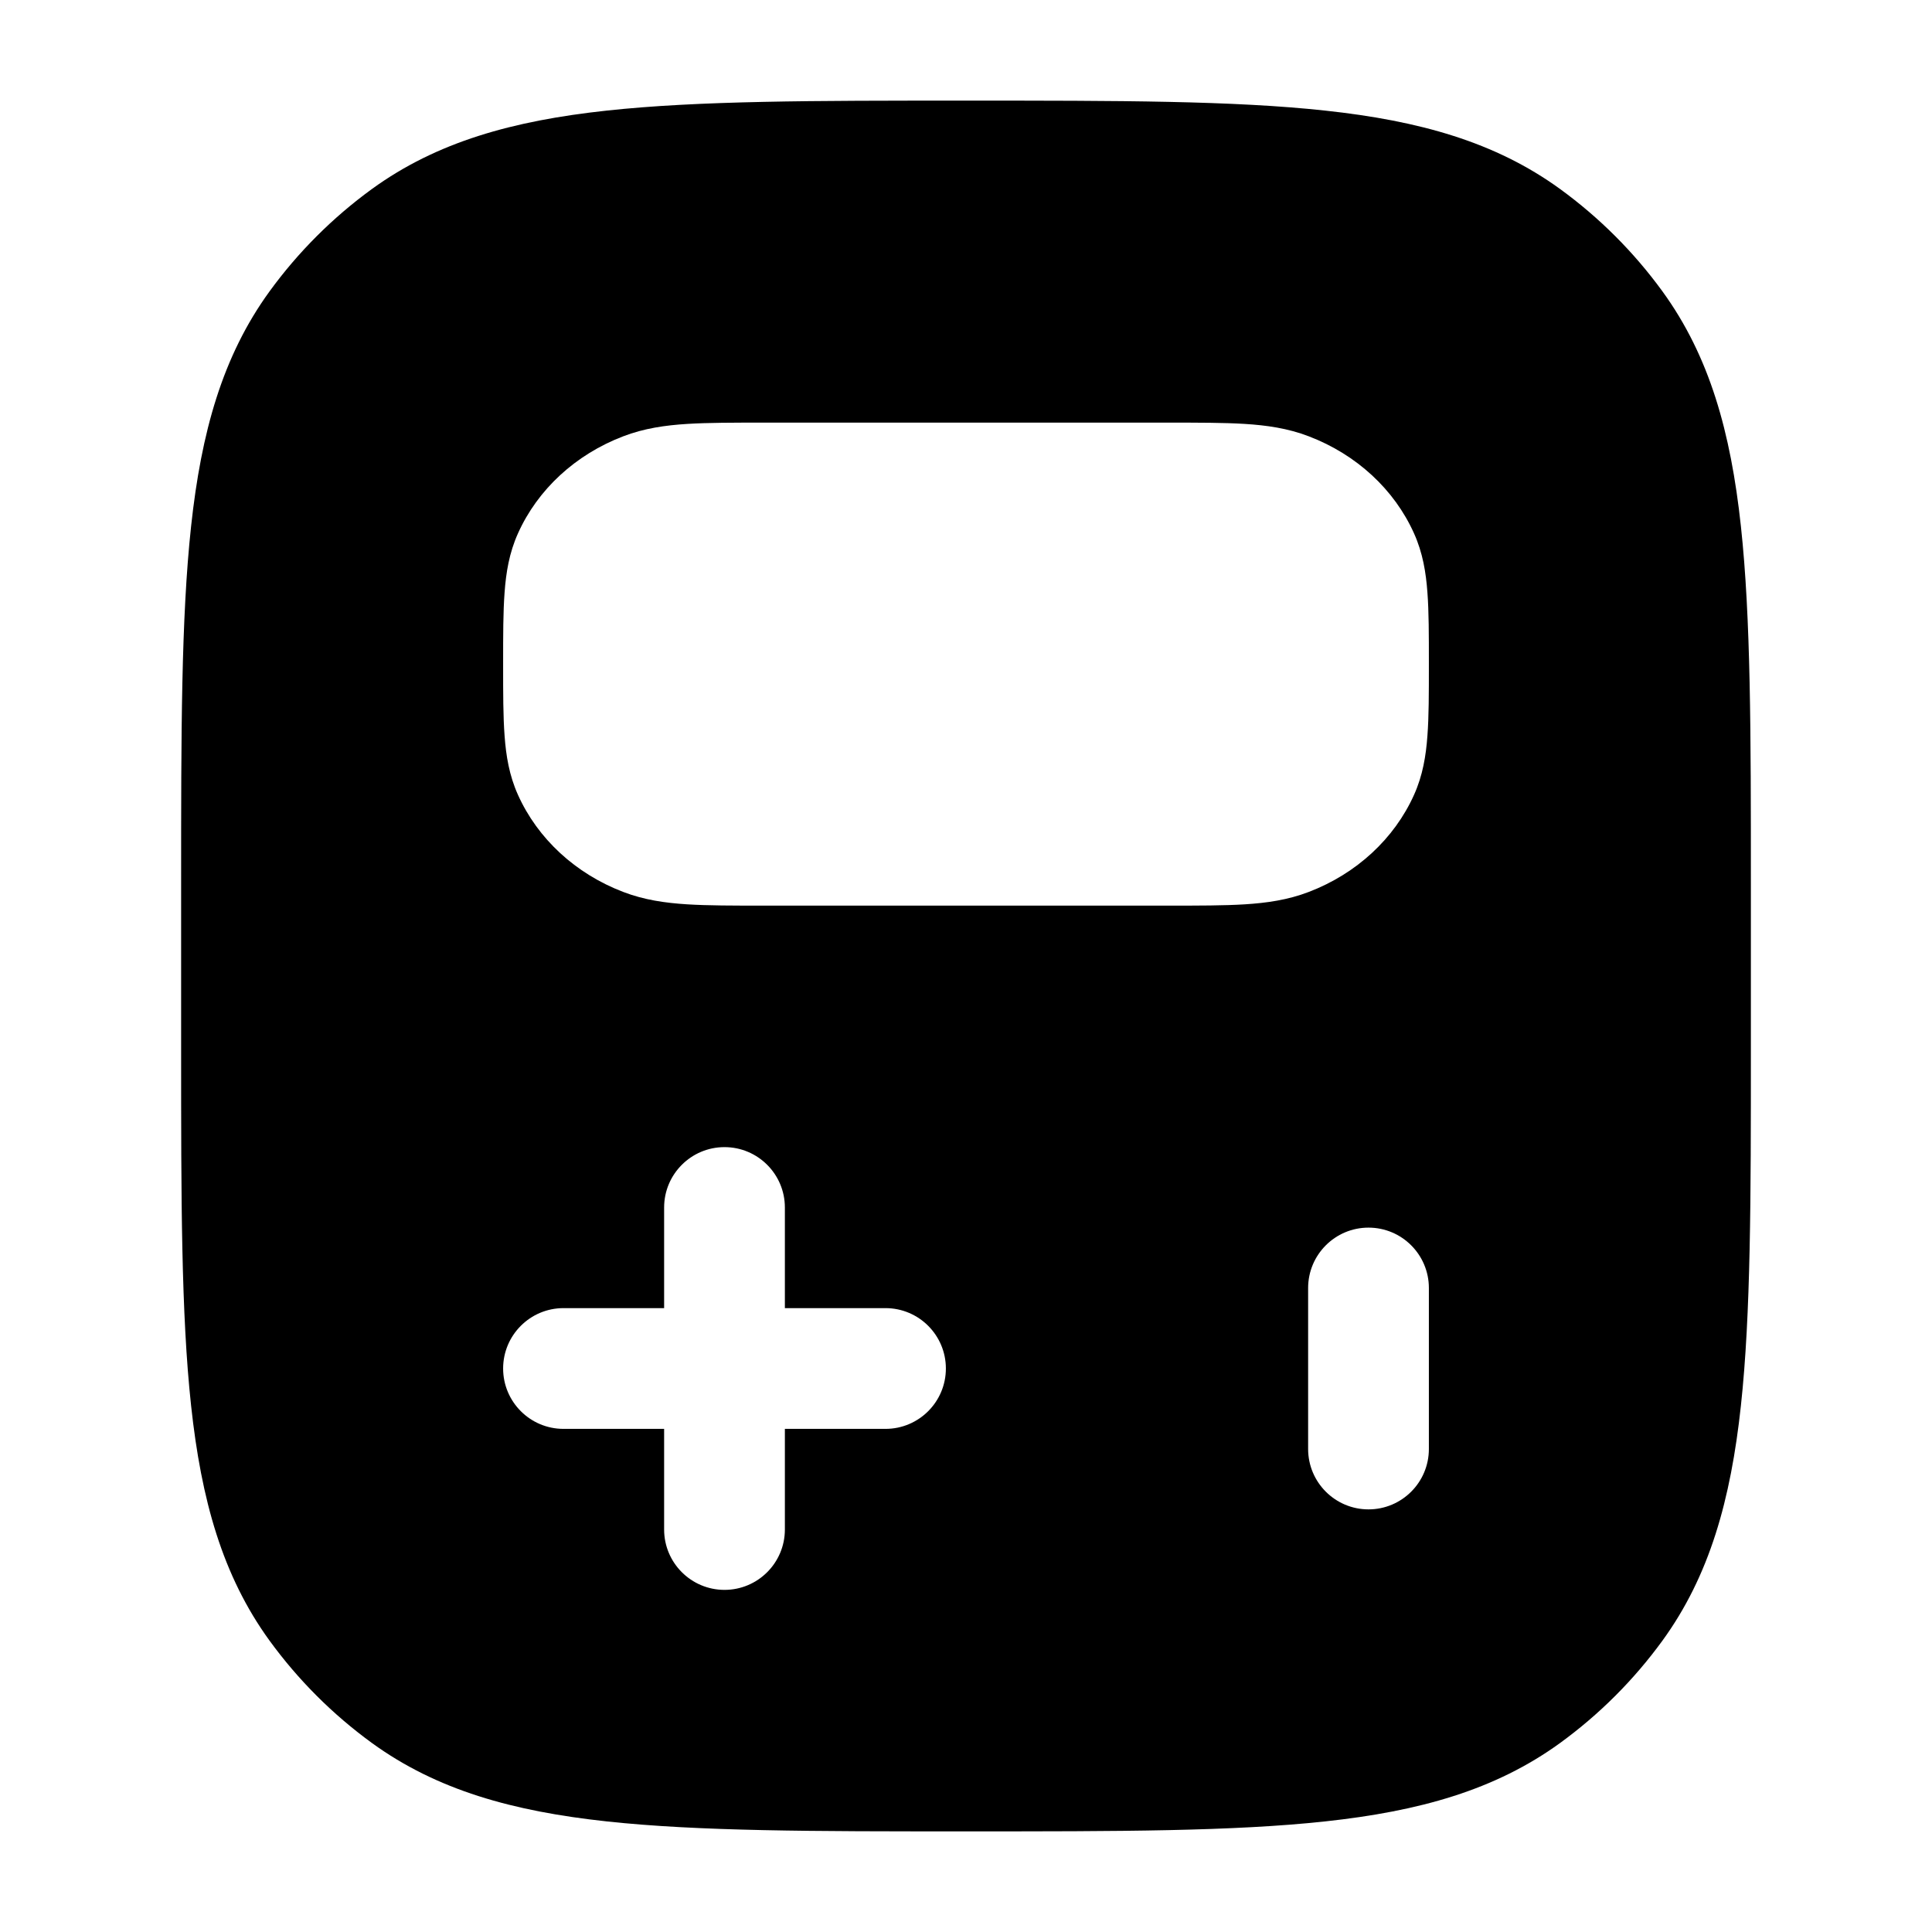 <svg width="24" height="24" viewBox="0 0 24 24" xmlns="http://www.w3.org/2000/svg">
    <path fill-rule="evenodd" clip-rule="evenodd" d="M12.045 1.25H12.045C13.882 1.25 15.321 1.25 16.463 1.374C17.629 1.5 18.573 1.762 19.38 2.348C19.868 2.703 20.297 3.132 20.652 3.62C21.238 4.427 21.5 5.371 21.626 6.536C21.75 7.679 21.75 9.118 21.75 10.955V13.045C21.75 14.882 21.75 16.321 21.626 17.463C21.5 18.629 21.238 19.573 20.652 20.38C20.297 20.868 19.868 21.297 19.38 21.652C18.573 22.238 17.629 22.5 16.463 22.626C15.321 22.75 13.882 22.75 12.045 22.75H11.955C10.118 22.75 8.679 22.75 7.536 22.626C6.371 22.5 5.427 22.238 4.62 21.652C4.132 21.297 3.703 20.868 3.348 20.38C2.762 19.573 2.5 18.629 2.374 17.463C2.25 16.321 2.25 14.882 2.25 13.045V13.045V10.955V10.955C2.25 9.118 2.25 7.679 2.374 6.536C2.5 5.371 2.762 4.427 3.348 3.62C3.703 3.132 4.132 2.703 4.62 2.348C5.427 1.762 6.371 1.5 7.536 1.374C8.679 1.25 10.118 1.25 11.955 1.25H11.955H12.045ZM17 15.25C17.414 15.25 17.75 15.586 17.75 16V18C17.75 18.414 17.414 18.75 17 18.75C16.586 18.75 16.25 18.414 16.25 18V16C16.25 15.586 16.586 15.25 17 15.25ZM9 14.25C9.414 14.25 9.75 14.586 9.75 15V16.25H11C11.414 16.25 11.75 16.586 11.75 17C11.75 17.414 11.414 17.75 11 17.75H9.75V19C9.75 19.414 9.414 19.75 9 19.75C8.586 19.75 8.25 19.414 8.25 19V17.75H7C6.586 17.75 6.25 17.414 6.25 17C6.25 16.586 6.586 16.25 7 16.25H8.25V15C8.25 14.586 8.586 14.25 9 14.25ZM9.476 5.25H14.524C14.892 5.25 15.205 5.25 15.463 5.266C15.734 5.283 15.998 5.32 16.258 5.42C16.85 5.646 17.321 6.08 17.566 6.627C17.674 6.867 17.714 7.111 17.732 7.361C17.75 7.599 17.75 7.888 17.75 8.227V8.227V8.273V8.273C17.75 8.612 17.75 8.901 17.732 9.139C17.714 9.389 17.674 9.633 17.566 9.873C17.321 10.419 16.85 10.854 16.258 11.08C15.998 11.18 15.734 11.217 15.463 11.234C15.205 11.25 14.892 11.25 14.524 11.25H14.524H9.475H9.475C9.108 11.25 8.795 11.25 8.537 11.234C8.266 11.217 8.002 11.18 7.742 11.08C7.15 10.854 6.679 10.419 6.434 9.873C6.326 9.633 6.286 9.389 6.268 9.139C6.25 8.901 6.25 8.612 6.25 8.273V8.227C6.25 7.888 6.25 7.599 6.268 7.361C6.286 7.111 6.326 6.867 6.434 6.627C6.679 6.08 7.15 5.646 7.742 5.42C8.002 5.32 8.266 5.283 8.537 5.266C8.795 5.25 9.108 5.25 9.476 5.25Z"/>
</svg>
